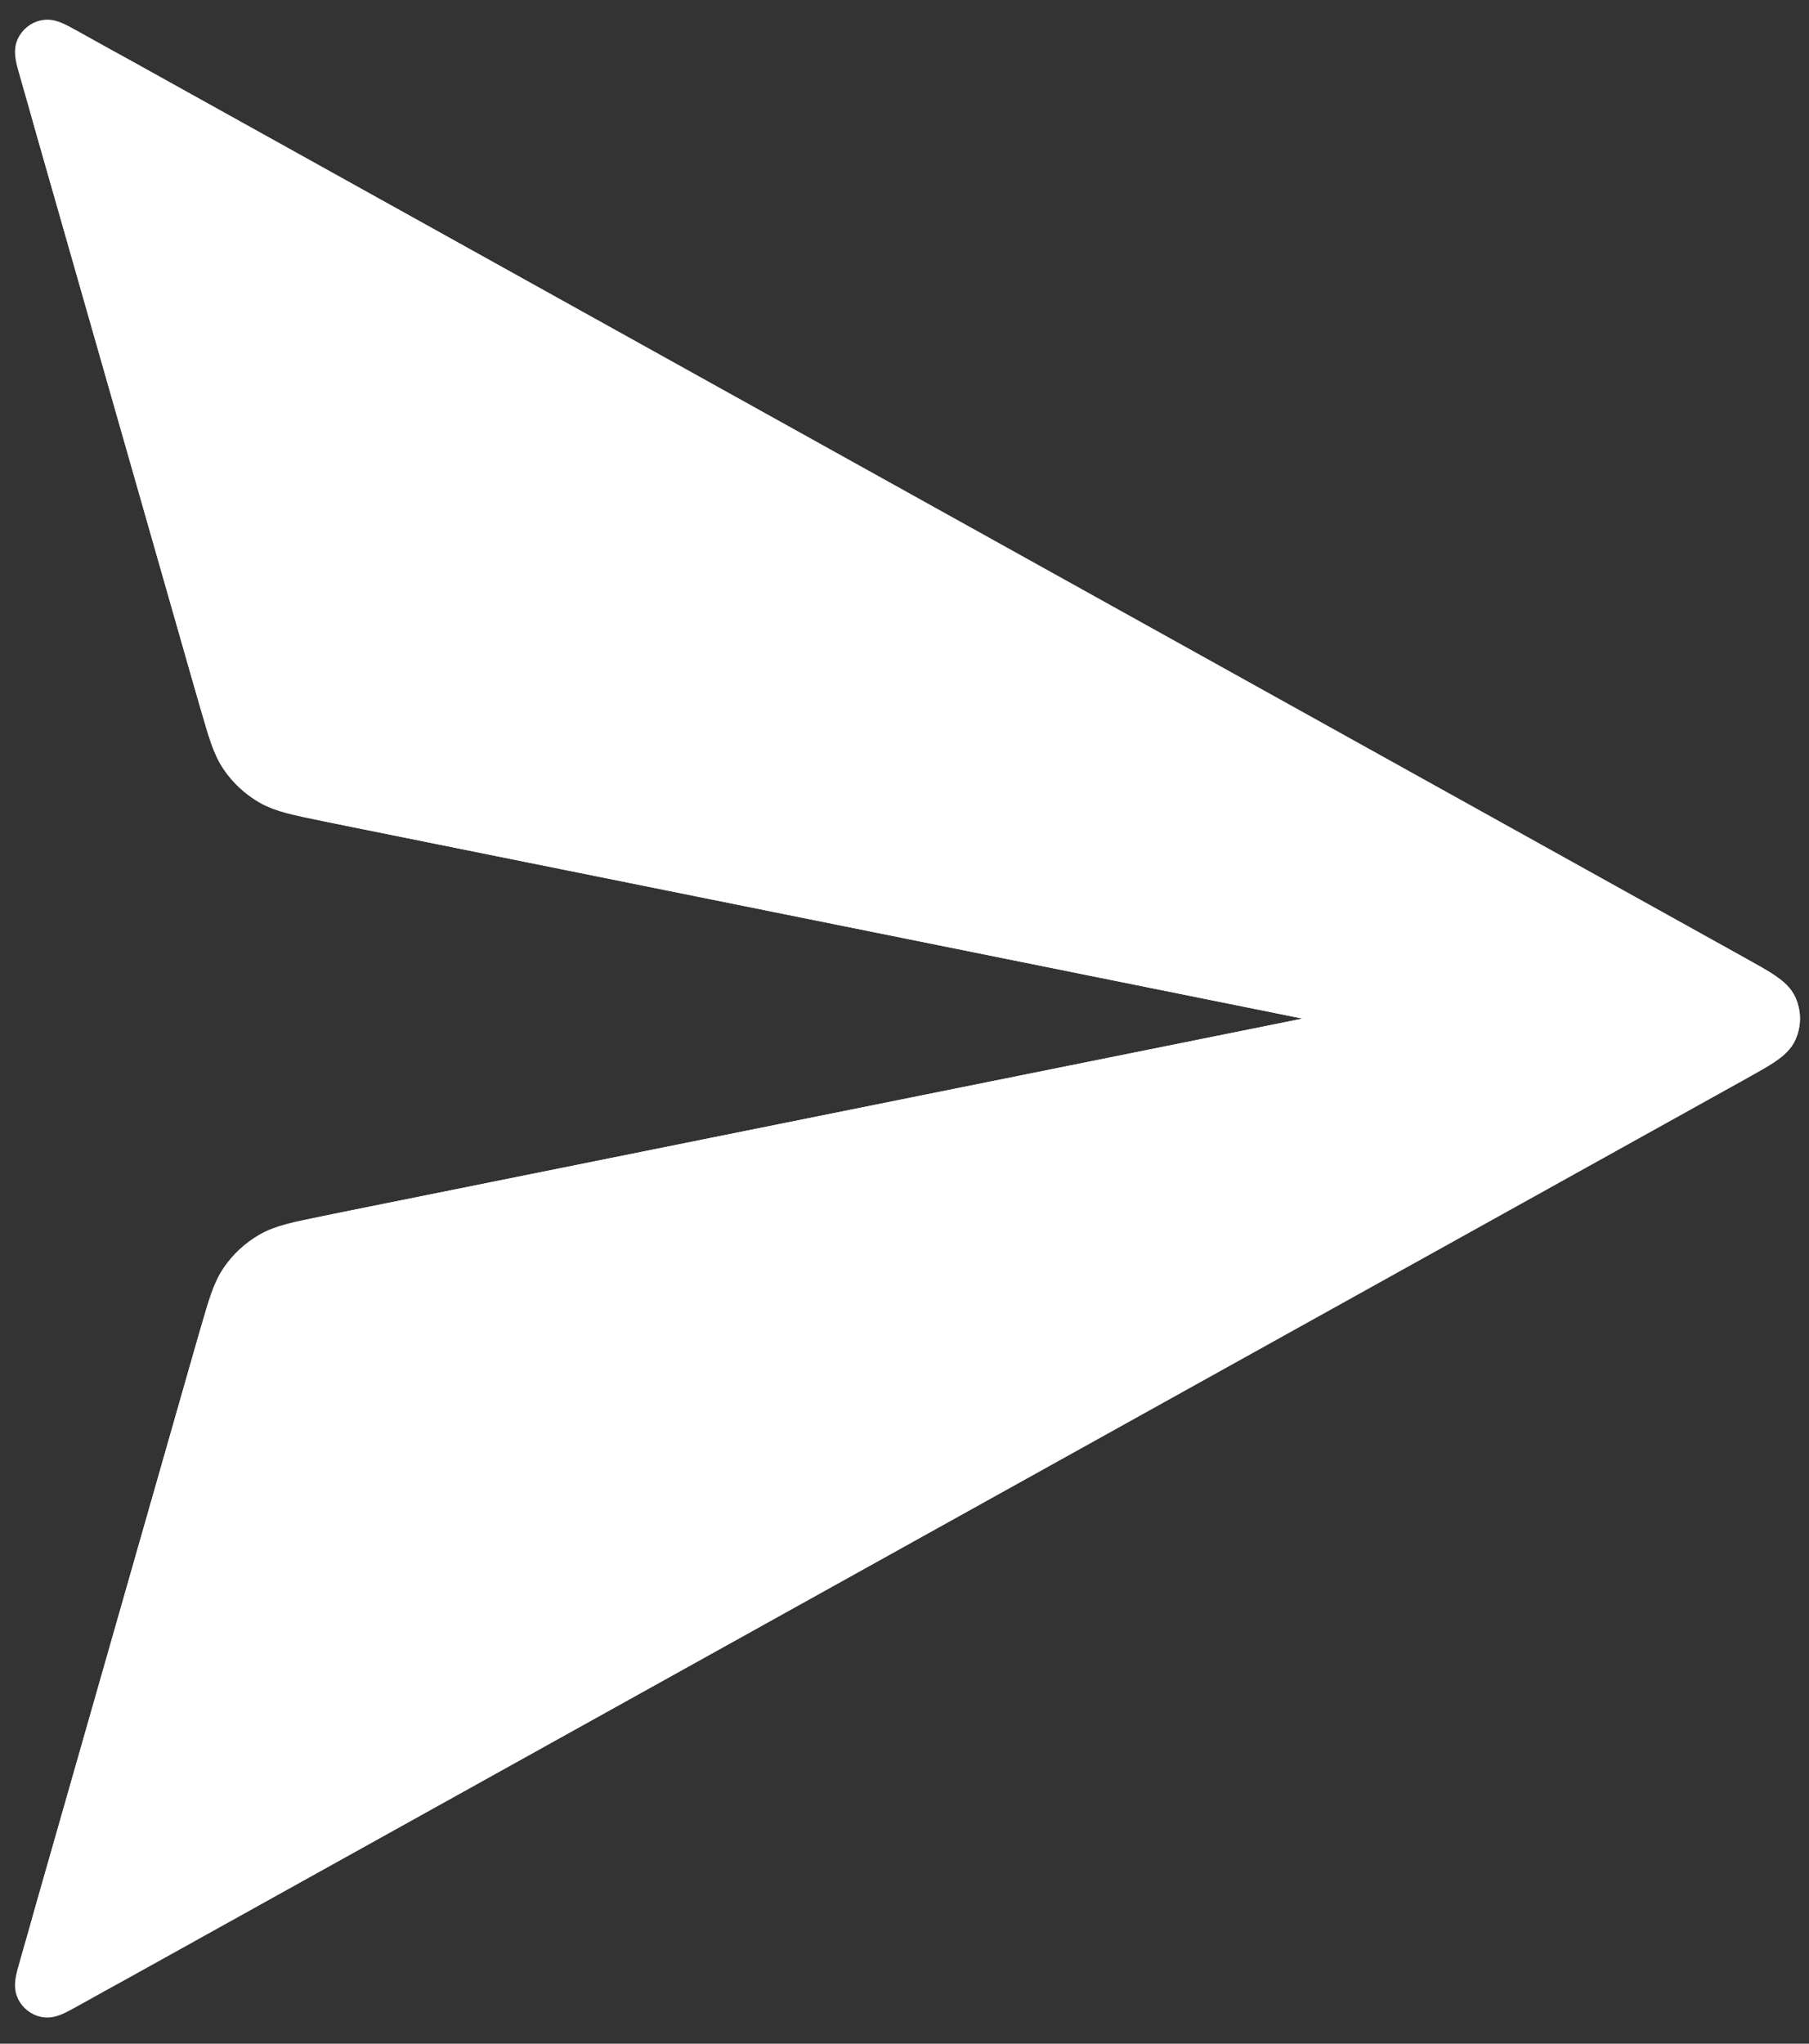 <svg width="100%" height="100%" viewBox="0 0 62 70" fill="none" xmlns="http://www.w3.org/2000/svg">
<rect x="0" y="0" width="62" height="70" fill="#333333" stroke="none"/>
<path d="M4.377 2.876L59.482 33.49C60.304 33.947 60.715 34.175 60.852 34.476C60.971 34.739 60.971 35.039 60.852 35.302C60.715 35.603 60.304 35.831 59.482 36.288L4.377 66.902C3.318 67.49 2.788 67.784 2.426 67.711C2.113 67.648 1.848 67.438 1.715 67.147C1.562 66.811 1.729 66.228 2.062 65.063L7.576 45.767C7.868 44.747 8.014 44.236 8.297 43.828C8.547 43.467 8.874 43.166 9.253 42.945C9.683 42.695 10.203 42.59 11.244 42.381L11.244 42.381L48.444 34.889L11.244 27.397L11.244 27.397C10.203 27.187 9.683 27.083 9.253 26.833C8.874 26.612 8.547 26.311 8.297 25.95C8.014 25.542 7.868 25.031 7.576 24.011L2.062 4.714C1.729 3.549 1.562 2.967 1.715 2.631C1.848 2.34 2.113 2.13 2.426 2.067C2.788 1.993 3.318 2.288 4.377 2.876Z" fill="white" stroke="white" stroke-width="1.5" stroke-linejoin="round"/>
<path d="M2.351 1.75L59.482 33.49C60.304 33.947 60.715 34.175 60.852 34.476C60.971 34.739 60.971 35.039 60.852 35.302C60.715 35.603 60.304 35.831 59.482 36.288L2.351 68.027L2.351 68.027C1.927 68.263 1.715 68.38 1.571 68.351C1.445 68.326 1.339 68.242 1.286 68.125C1.225 67.991 1.291 67.758 1.425 67.292L7.308 46.704C7.697 45.343 7.892 44.662 8.269 44.118C8.603 43.637 9.038 43.235 9.545 42.941C10.117 42.608 10.811 42.468 12.198 42.188L48.444 34.889L12.198 27.589L12.198 27.589C10.811 27.31 10.117 27.17 9.545 26.837C9.038 26.543 8.603 26.141 8.269 25.66C7.892 25.115 7.697 24.435 7.308 23.074L1.425 2.486C1.291 2.02 1.225 1.787 1.286 1.652C1.339 1.536 1.445 1.452 1.571 1.427C1.715 1.397 1.927 1.515 2.351 1.75Z" fill="white" stroke="white" stroke-width="1.5" stroke-linejoin="round"/>
</svg>
